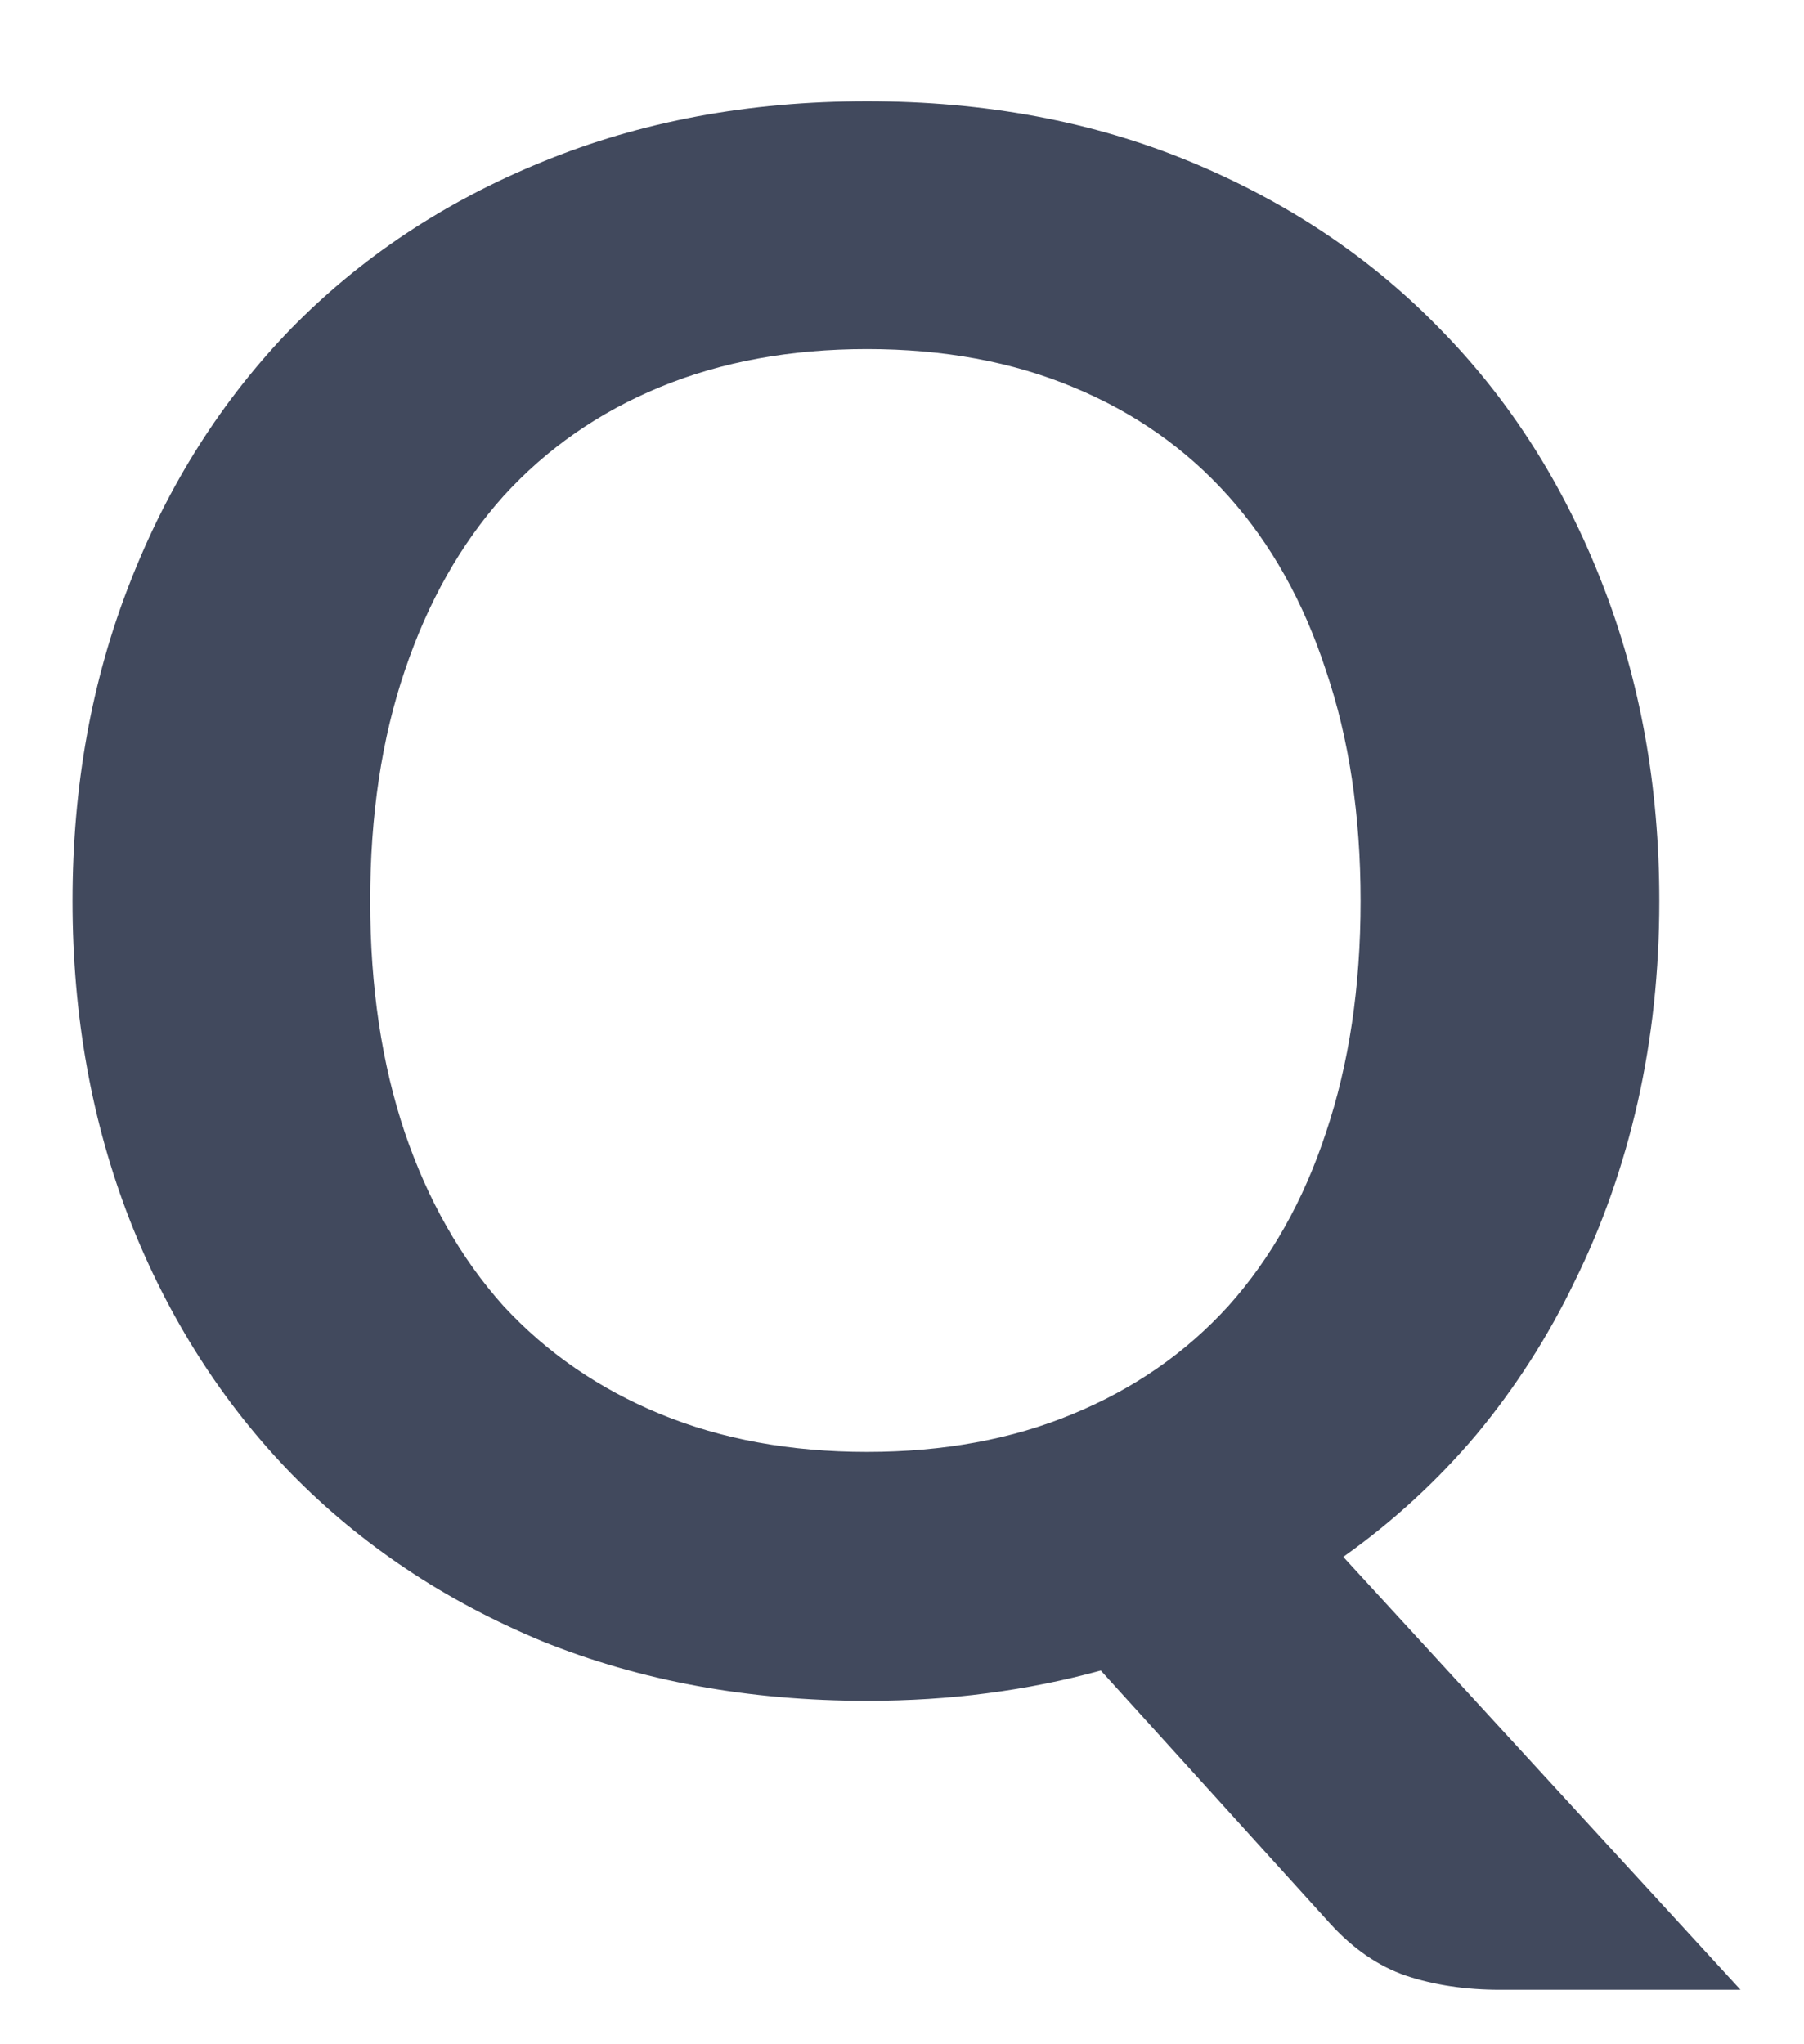 <svg width="15" height="17" viewBox="0 0 15 17" fill="none" xmlns="http://www.w3.org/2000/svg">
<path d="M13.797 7.493C13.797 8.075 13.737 8.633 13.617 9.167C13.497 9.695 13.323 10.19 13.095 10.652C12.873 11.114 12.6 11.54 12.276 11.93C11.952 12.314 11.583 12.653 11.169 12.947L14.472 16.547H12.474C12.186 16.547 11.925 16.508 11.691 16.43C11.463 16.352 11.253 16.208 11.061 15.998L9.153 13.892C8.847 13.976 8.532 14.039 8.208 14.081C7.89 14.123 7.557 14.144 7.209 14.144C6.225 14.144 5.325 13.979 4.509 13.649C3.699 13.313 3.003 12.848 2.421 12.254C1.845 11.66 1.398 10.958 1.08 10.148C0.762 9.332 0.603 8.447 0.603 7.493C0.603 6.539 0.762 5.657 1.08 4.847C1.398 4.031 1.845 3.326 2.421 2.732C3.003 2.138 3.699 1.676 4.509 1.346C5.325 1.01 6.225 0.842 7.209 0.842C8.193 0.842 9.09 1.01 9.9 1.346C10.71 1.682 11.403 2.147 11.979 2.741C12.555 3.329 13.002 4.031 13.32 4.847C13.638 5.657 13.797 6.539 13.797 7.493ZM11.313 7.493C11.313 6.779 11.217 6.14 11.025 5.576C10.839 5.006 10.569 4.523 10.215 4.127C9.861 3.731 9.429 3.428 8.919 3.218C8.415 3.008 7.845 2.903 7.209 2.903C6.573 2.903 6 3.008 5.49 3.218C4.98 3.428 4.545 3.731 4.185 4.127C3.831 4.523 3.558 5.006 3.366 5.576C3.174 6.14 3.078 6.779 3.078 7.493C3.078 8.207 3.174 8.849 3.366 9.419C3.558 9.983 3.831 10.463 4.185 10.859C4.545 11.249 4.98 11.549 5.49 11.759C6 11.969 6.573 12.074 7.209 12.074C7.845 12.074 8.415 11.969 8.919 11.759C9.429 11.549 9.861 11.249 10.215 10.859C10.569 10.463 10.839 9.983 11.025 9.419C11.217 8.849 11.313 8.207 11.313 7.493Z" fill="#41495D"/>
</svg>
